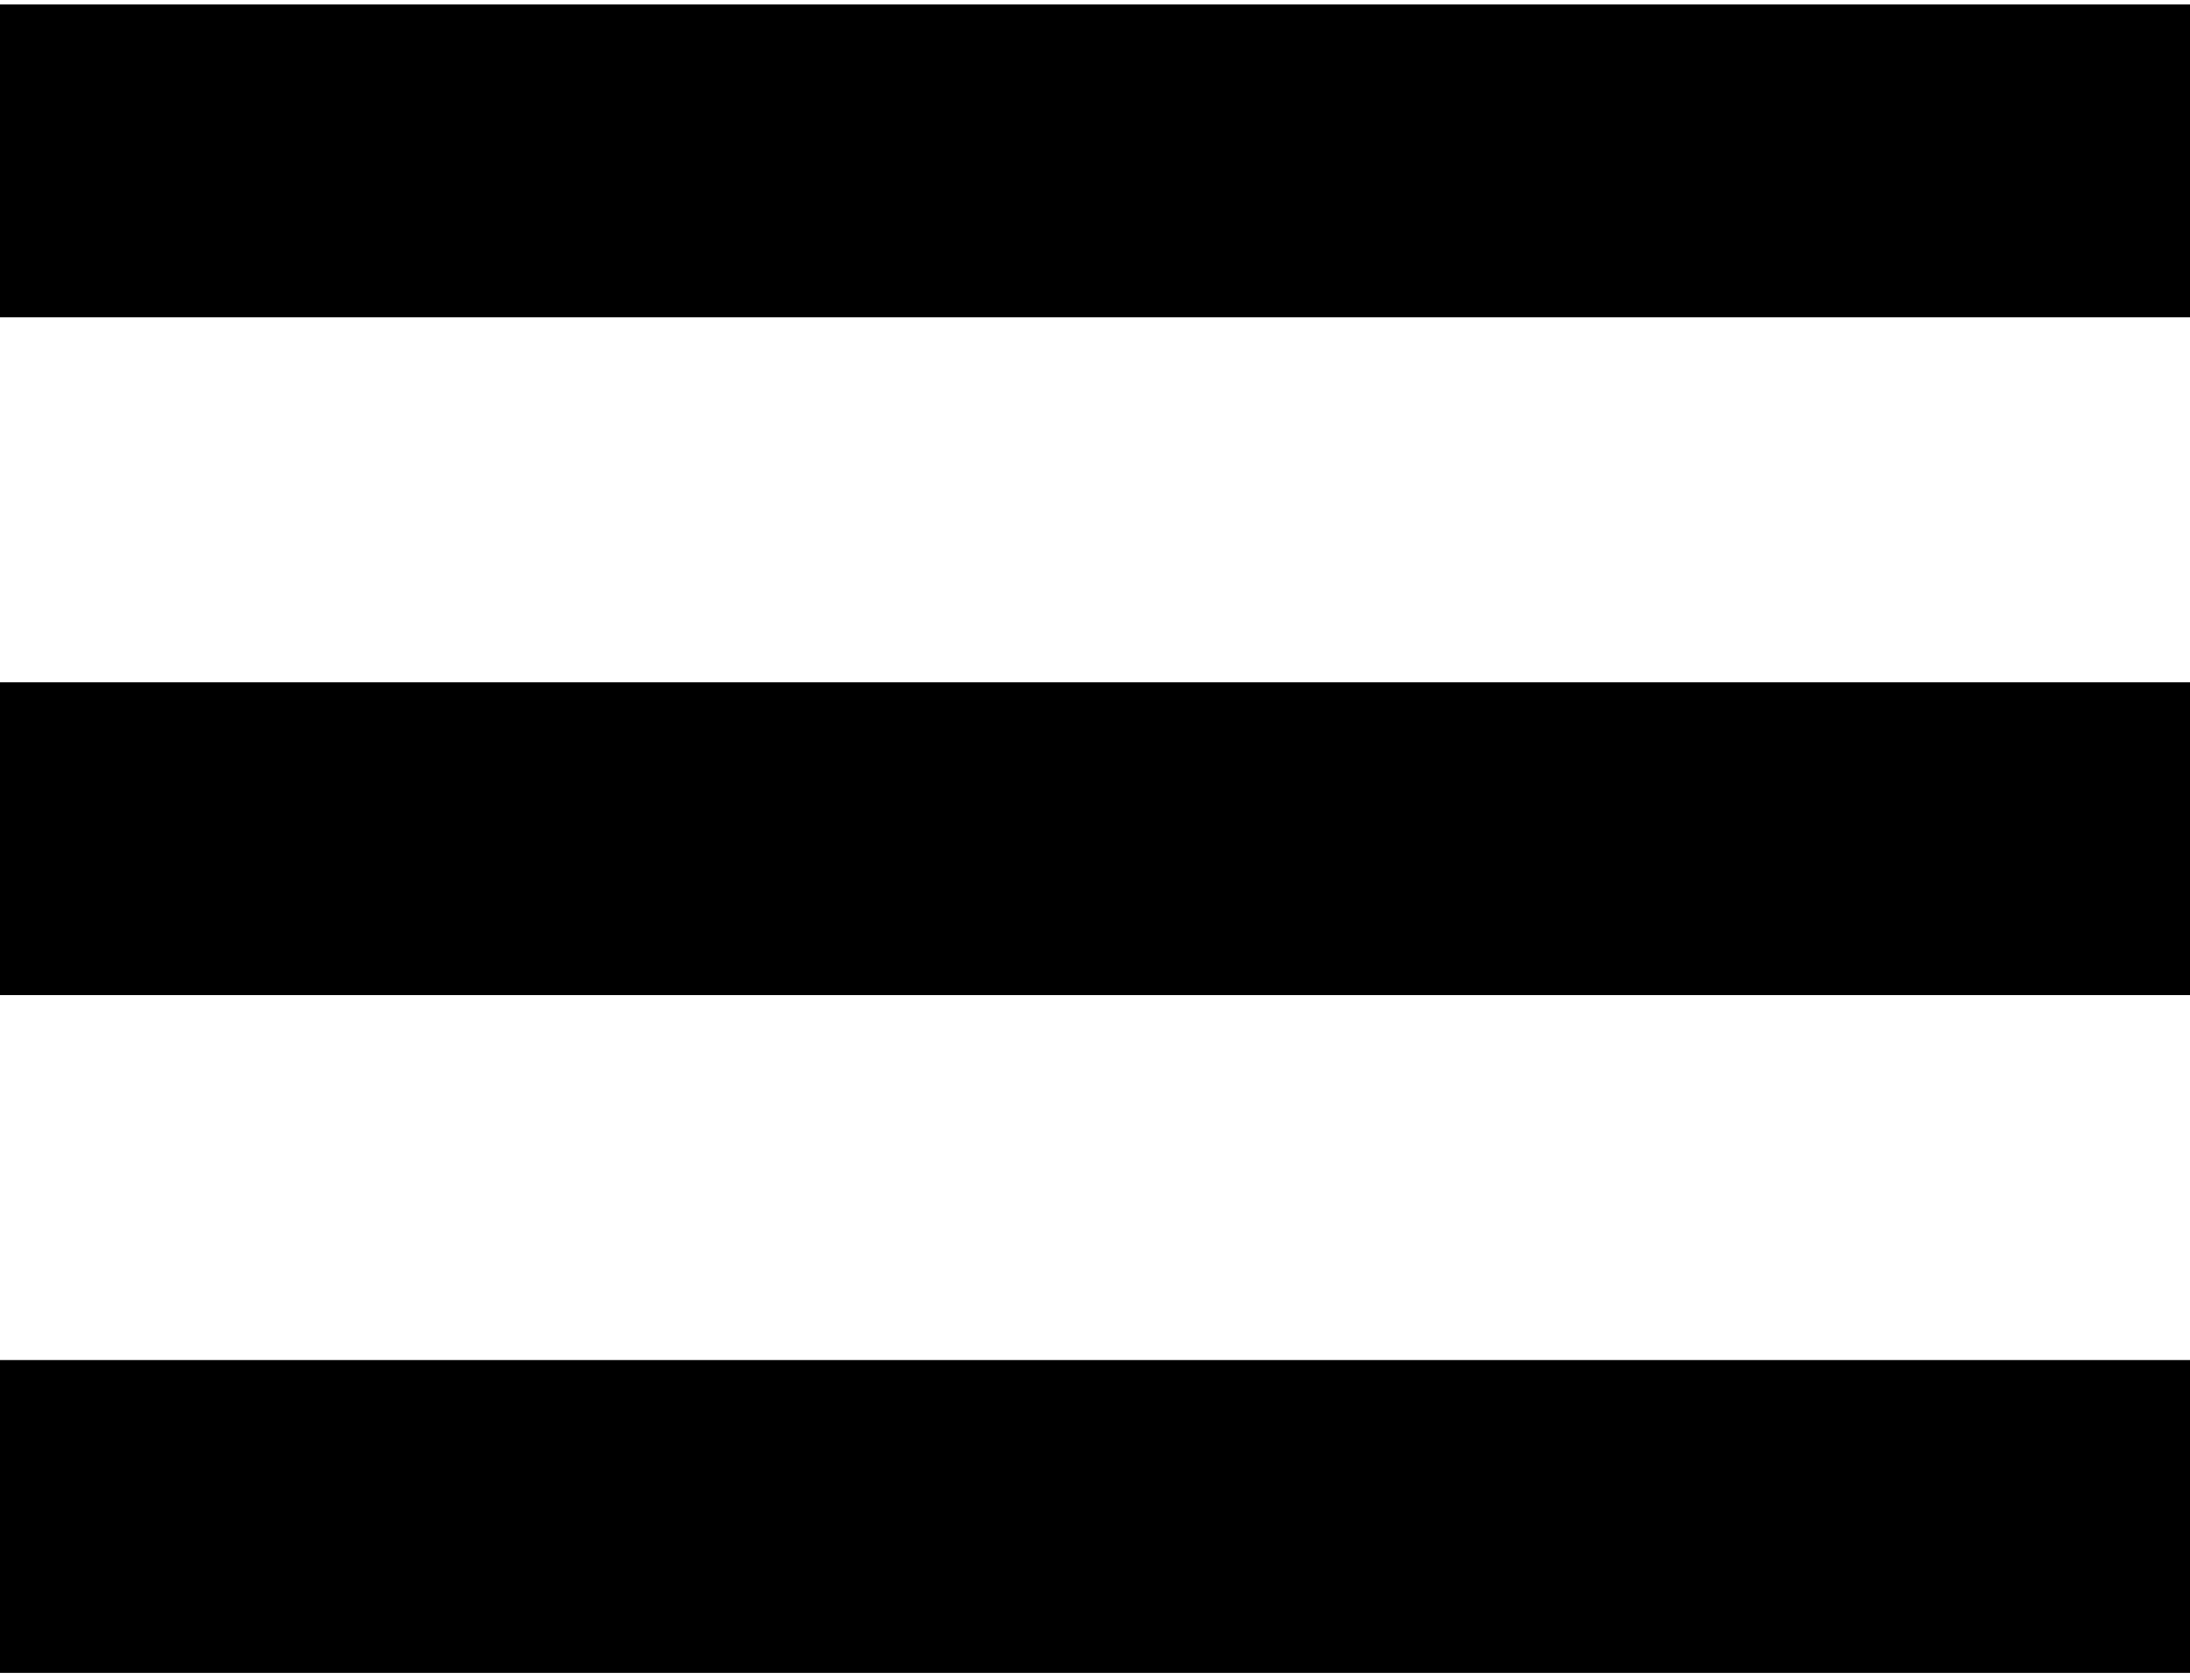 <svg width="245" height="188" viewBox="0 0 245 188" fill="none" xmlns="http://www.w3.org/2000/svg">
<path d="M0 18L245 18" stroke="black" stroke-width="35"/>
<path d="M0 93.833L245 93.833" stroke="black" stroke-width="35"/>
<path d="M0 169.667L245 169.667" stroke="black" stroke-width="35"/>
</svg>
